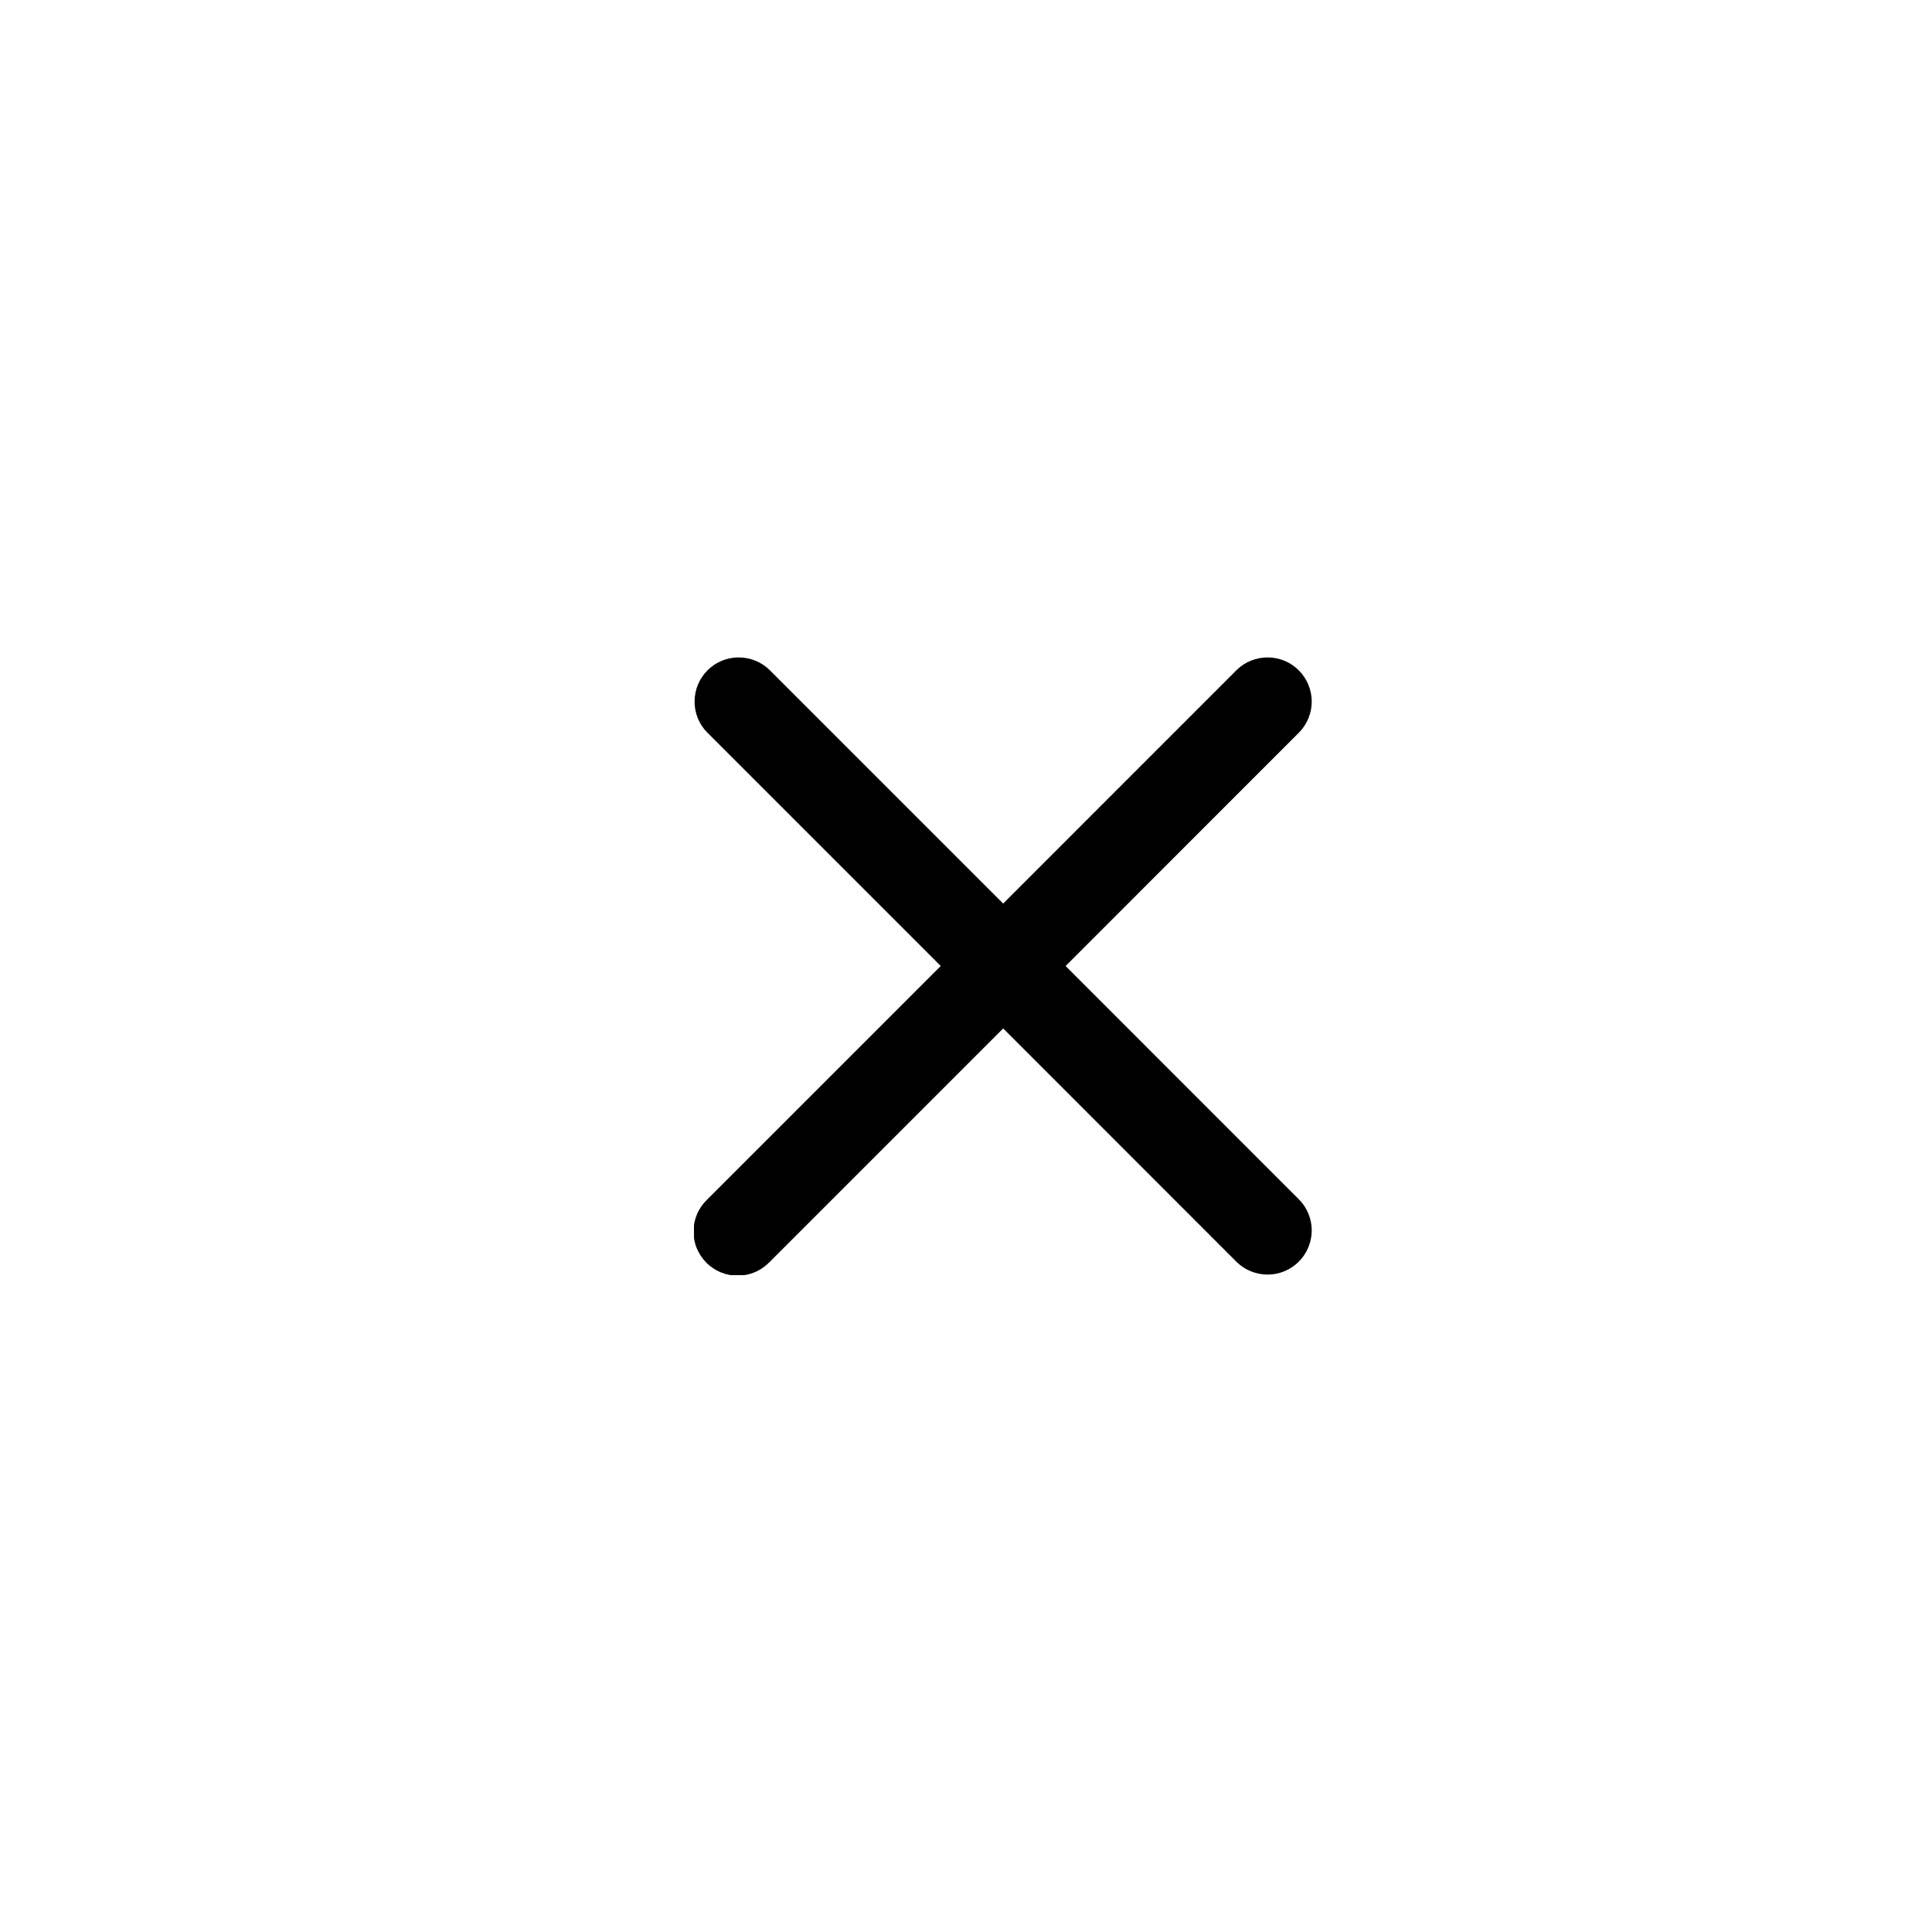 <svg width="25" height="25" viewBox="0 0 25 25" fill="none" xmlns="http://www.w3.org/2000/svg">
<g clip-path="url(#clip0_223_5308)">
<path fill-rule="evenodd" clip-rule="evenodd" d="M9.956 8.667C9.848 8.563 9.704 8.506 9.554 8.507C9.404 8.508 9.261 8.568 9.155 8.674C9.049 8.78 8.989 8.924 8.988 9.073C8.986 9.223 9.044 9.368 9.148 9.475L12.173 12.5L9.148 15.525C9.094 15.577 9.05 15.64 9.02 15.71C8.99 15.78 8.974 15.855 8.974 15.931C8.973 16.006 8.987 16.082 9.016 16.152C9.045 16.222 9.087 16.286 9.141 16.34C9.195 16.393 9.258 16.436 9.329 16.465C9.399 16.493 9.474 16.508 9.55 16.507C9.626 16.506 9.701 16.491 9.771 16.461C9.84 16.431 9.903 16.387 9.956 16.333L12.981 13.308L16.005 16.333C16.113 16.437 16.257 16.494 16.407 16.493C16.557 16.492 16.7 16.432 16.806 16.326C16.912 16.22 16.972 16.076 16.974 15.927C16.975 15.777 16.917 15.632 16.813 15.525L13.789 12.5L16.813 9.475C16.917 9.368 16.975 9.223 16.974 9.073C16.972 8.924 16.912 8.78 16.806 8.674C16.7 8.568 16.557 8.508 16.407 8.507C16.257 8.506 16.113 8.563 16.005 8.667L12.981 11.692L9.956 8.667Z" fill="currentColor"/>
</g>
<defs>
<clipPath id="clip0_223_5308">
<rect width="8" height="8" fill="white" transform="translate(8.98 8.5)"/>
</clipPath>
</defs>
</svg>
